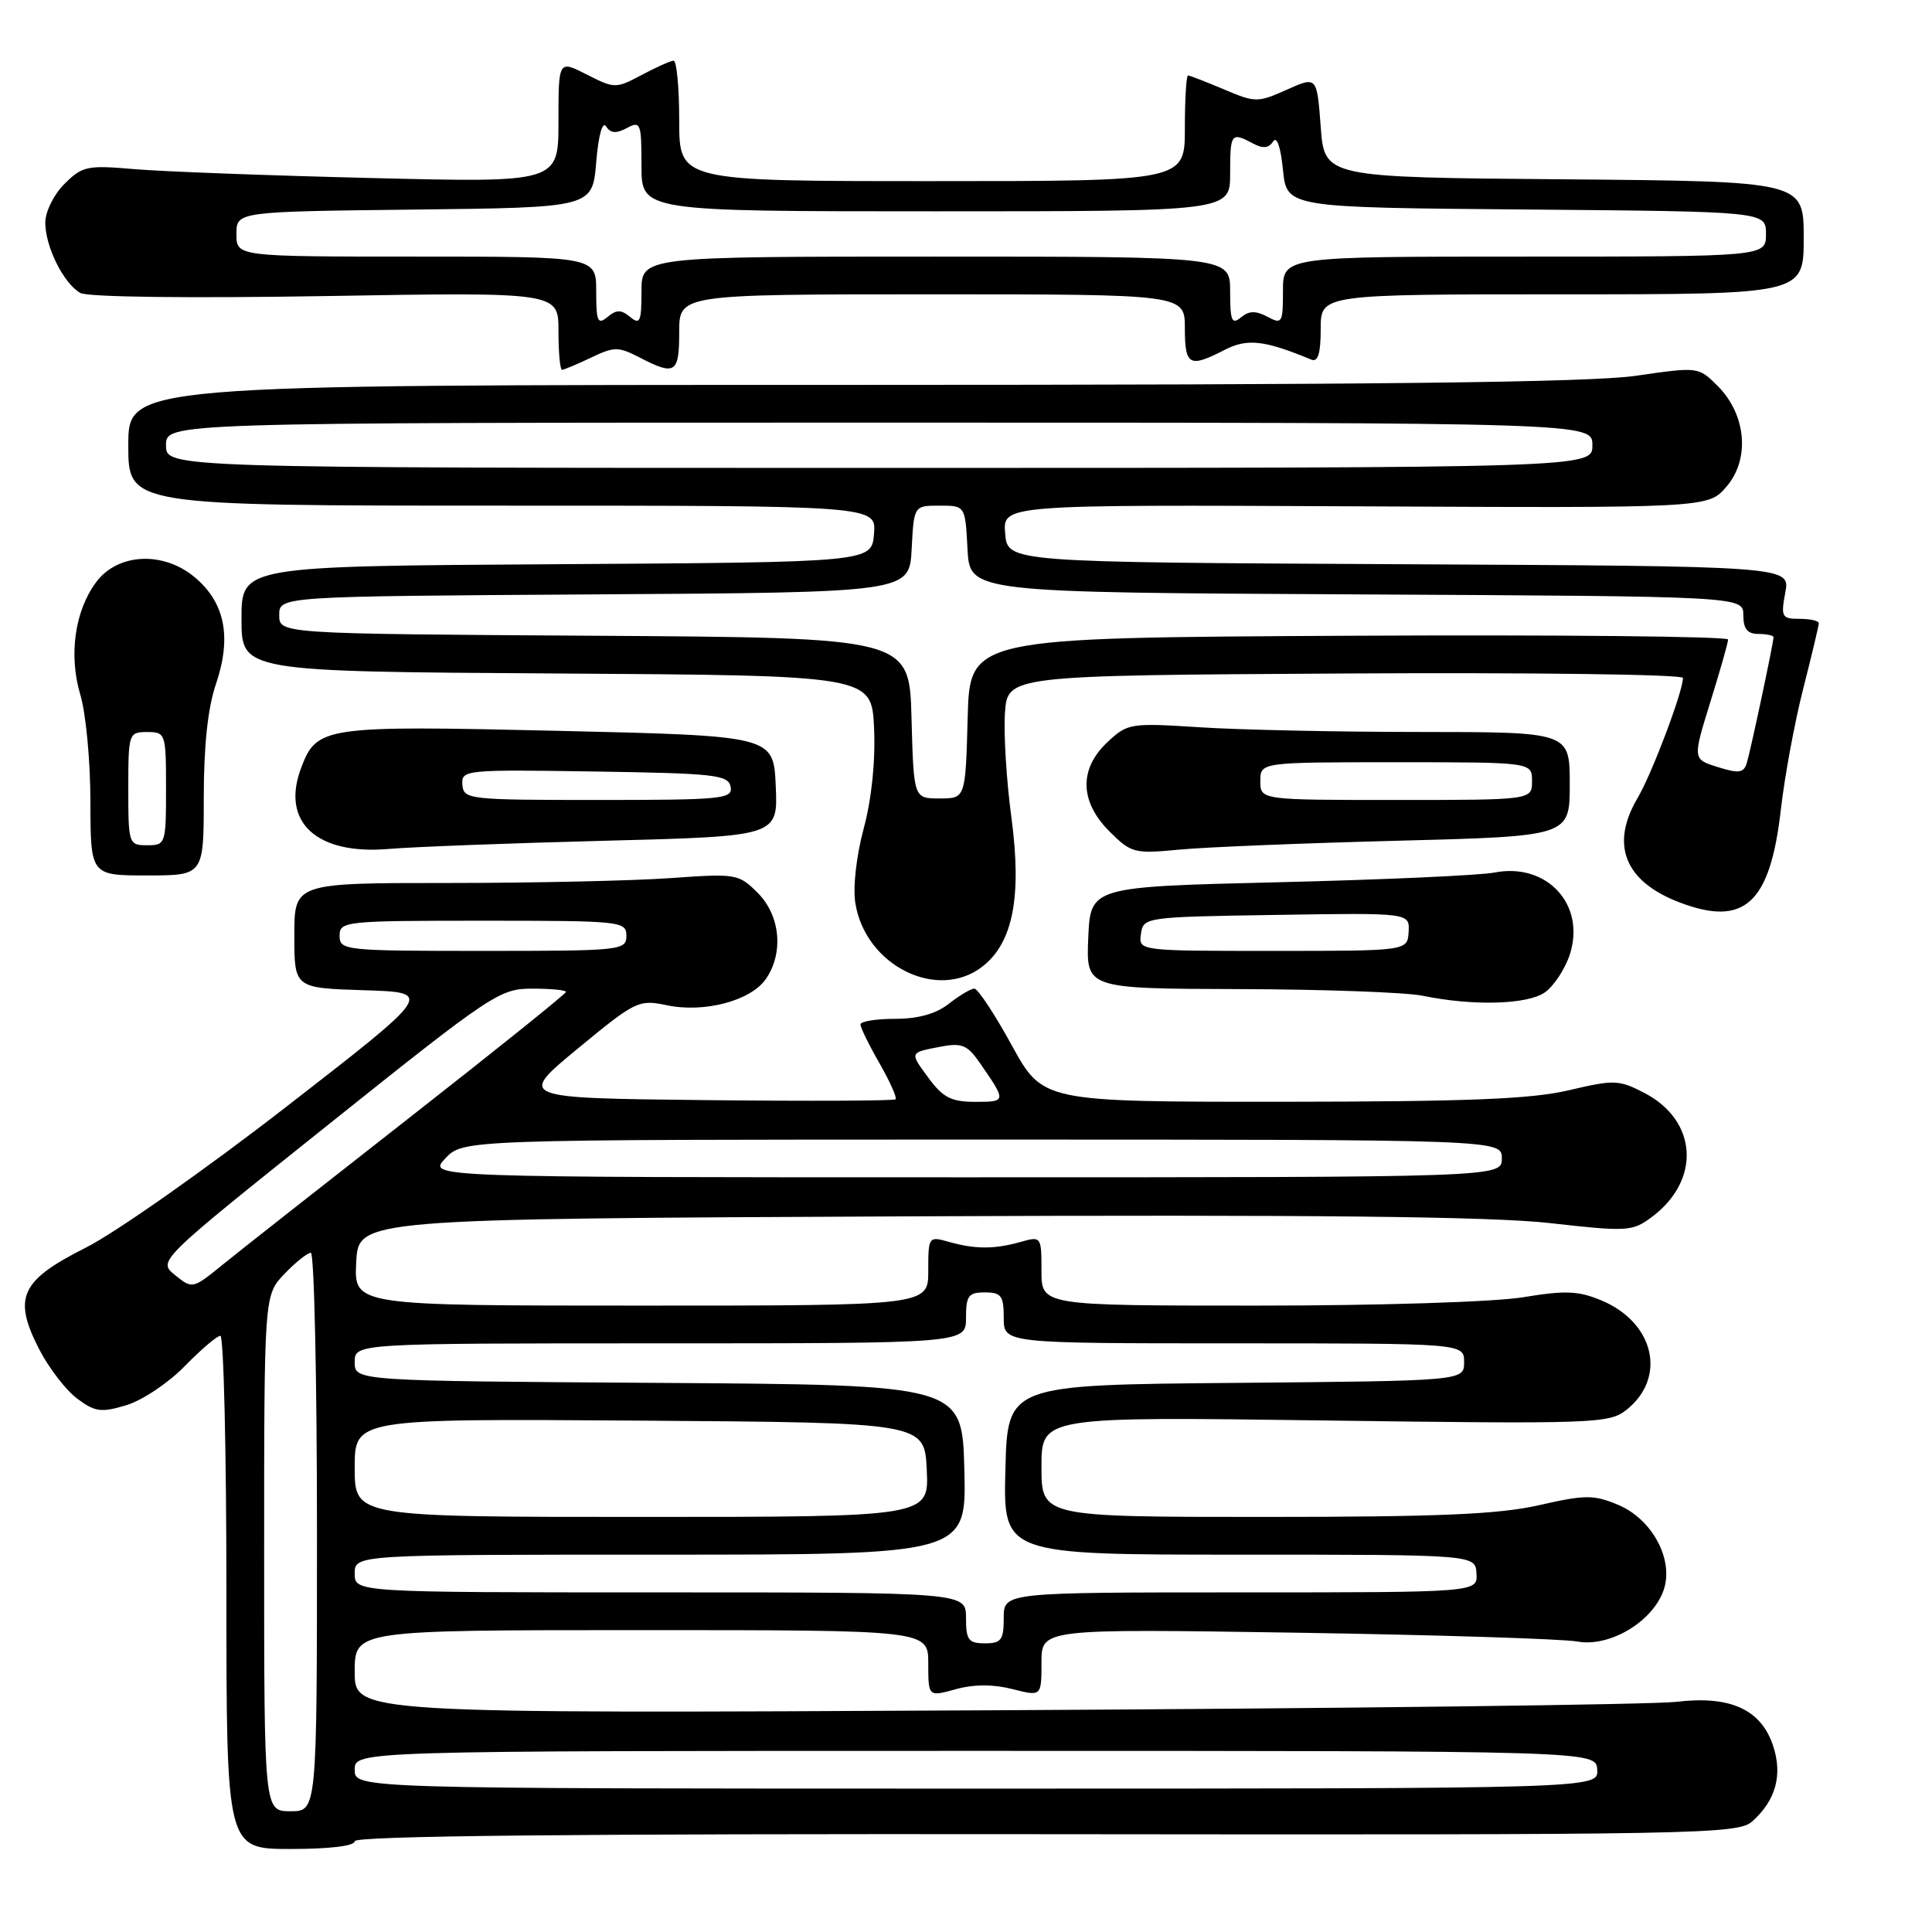 <?xml version="1.0" encoding="UTF-8" standalone="no"?>
<!DOCTYPE svg PUBLIC "-//W3C//DTD SVG 1.1//EN" "http://www.w3.org/Graphics/SVG/1.1/DTD/svg11.dtd" >
<svg xmlns="http://www.w3.org/2000/svg" xmlns:xlink="http://www.w3.org/1999/xlink" version="1.1" viewBox="0 0 256 256">
 <g >
 <path fill="currentColor"
d=" M 47.00 243.97 C 47.00 243.26 76.15 242.97 138.59 243.04 C 225.85 243.14 230.28 243.05 232.21 241.32 C 235.31 238.53 236.22 235.20 234.95 231.34 C 233.35 226.50 229.28 224.65 222.13 225.50 C 219.04 225.87 178.36 226.38 131.75 226.62 C 47.00 227.06 47.00 227.06 47.00 221.53 C 47.00 216.00 47.00 216.00 85.00 216.00 C 123.00 216.00 123.00 216.00 123.00 220.42 C 123.00 224.84 123.00 224.84 126.64 223.83 C 129.04 223.17 131.60 223.16 134.14 223.81 C 138.00 224.79 138.00 224.79 138.00 220.30 C 138.00 215.82 138.00 215.82 171.75 216.34 C 190.31 216.63 207.07 217.16 209.00 217.51 C 213.27 218.29 218.95 214.92 220.43 210.73 C 221.84 206.71 218.96 201.30 214.39 199.39 C 211.18 198.05 210.06 198.05 203.95 199.44 C 198.59 200.66 190.70 201.00 167.55 201.00 C 138.00 201.00 138.00 201.00 138.00 194.36 C 138.00 187.71 138.00 187.71 175.54 188.22 C 211.15 188.70 213.21 188.62 215.47 186.85 C 220.90 182.58 219.25 175.26 212.19 172.31 C 209.16 171.04 207.40 170.97 201.83 171.89 C 198.02 172.52 182.76 173.00 166.56 173.00 C 138.00 173.00 138.00 173.00 138.00 168.39 C 138.00 163.84 137.96 163.79 135.25 164.56 C 131.77 165.54 129.23 165.54 125.75 164.56 C 123.04 163.79 123.00 163.84 123.00 168.39 C 123.00 173.00 123.00 173.00 84.95 173.00 C 46.90 173.00 46.90 173.00 47.20 167.25 C 47.50 161.50 47.50 161.50 121.00 161.17 C 174.08 160.94 197.51 161.19 205.32 162.06 C 215.59 163.22 216.29 163.18 218.82 161.30 C 225.42 156.42 224.97 148.50 217.89 144.82 C 214.52 143.07 213.88 143.05 207.90 144.46 C 202.91 145.64 194.52 145.97 169.84 145.99 C 138.18 146.00 138.18 146.00 134.06 138.50 C 131.80 134.38 129.57 131.00 129.11 131.00 C 128.65 131.00 127.13 131.90 125.73 133.00 C 124.02 134.34 121.67 135.00 118.59 135.00 C 116.07 135.00 114.01 135.34 114.01 135.75 C 114.02 136.16 115.15 138.48 116.54 140.89 C 117.92 143.31 118.88 145.46 118.67 145.66 C 118.47 145.87 107.12 145.92 93.45 145.77 C 68.61 145.50 68.61 145.50 76.56 138.94 C 84.22 132.62 84.63 132.42 88.36 133.20 C 93.30 134.24 99.45 132.62 101.46 129.75 C 103.87 126.31 103.41 121.32 100.40 118.31 C 97.87 115.78 97.56 115.73 88.75 116.36 C 83.77 116.71 70.54 117.00 59.35 117.00 C 39.00 117.00 39.00 117.00 39.00 123.96 C 39.00 130.92 39.00 130.92 48.23 131.21 C 57.47 131.50 57.47 131.50 37.98 146.62 C 27.27 154.93 15.29 163.35 11.37 165.32 C 2.70 169.68 1.67 171.93 5.20 178.80 C 6.47 181.27 8.73 184.20 10.22 185.32 C 12.59 187.09 13.40 187.20 16.73 186.20 C 18.83 185.57 22.31 183.25 24.47 181.03 C 26.64 178.81 28.76 177.00 29.20 177.00 C 29.64 177.00 30.00 192.30 30.00 211.00 C 30.00 245.00 30.00 245.00 38.50 245.00 C 43.68 245.00 47.00 244.60 47.00 243.97 Z  M 204.70 131.50 C 205.88 130.67 207.36 128.43 207.99 126.53 C 210.18 119.90 204.99 114.25 198.00 115.62 C 196.07 115.99 183.25 116.57 169.50 116.90 C 144.50 117.50 144.50 117.50 144.20 124.25 C 143.91 131.00 143.91 131.00 164.20 131.06 C 175.37 131.09 186.30 131.49 188.50 131.94 C 195.17 133.32 202.38 133.12 204.70 131.50 Z  M 130.22 128.04 C 134.24 124.88 135.41 118.77 134.02 108.35 C 133.36 103.48 132.98 97.25 133.16 94.50 C 133.50 89.50 133.50 89.50 178.25 89.24 C 202.86 89.10 223.00 89.36 223.00 89.83 C 223.00 91.64 218.89 102.52 216.99 105.74 C 213.33 111.94 215.28 116.80 222.54 119.57 C 231.14 122.85 234.55 119.74 235.97 107.29 C 236.47 102.91 237.80 95.68 238.94 91.24 C 240.07 86.80 241.00 82.90 241.00 82.58 C 241.00 82.26 239.85 82.00 238.45 82.00 C 236.09 82.00 235.96 81.75 236.56 78.51 C 237.22 75.02 237.22 75.02 185.36 74.76 C 133.50 74.50 133.50 74.50 133.19 70.68 C 132.87 66.87 132.87 66.87 179.60 67.09 C 226.33 67.32 226.33 67.32 228.77 64.48 C 231.91 60.83 231.39 54.93 227.60 51.14 C 225.05 48.60 225.03 48.59 216.72 49.80 C 210.69 50.67 182.02 51.00 112.70 51.00 C 17.00 51.00 17.00 51.00 17.00 59.00 C 17.00 67.00 17.00 67.00 66.56 67.00 C 116.12 67.00 116.12 67.00 115.81 70.75 C 115.50 74.50 115.50 74.50 73.75 74.76 C 32.00 75.02 32.00 75.02 32.00 82.00 C 32.00 88.98 32.00 88.98 73.75 89.24 C 115.50 89.50 115.50 89.50 115.82 96.50 C 116.01 100.88 115.50 105.86 114.44 109.80 C 113.46 113.46 113.00 117.60 113.34 119.69 C 114.68 127.98 124.27 132.72 130.22 128.04 Z  M 27.00 105.68 C 27.00 98.83 27.54 93.77 28.61 90.65 C 30.72 84.44 29.82 79.87 25.83 76.51 C 21.65 72.99 15.61 73.28 12.74 77.14 C 9.90 80.95 9.08 86.84 10.65 92.08 C 11.38 94.51 11.98 100.89 11.98 106.25 C 12.00 116.00 12.00 116.00 19.50 116.00 C 27.00 116.00 27.00 116.00 27.00 105.68 Z  M 80.29 111.40 C 103.09 110.81 103.09 110.81 102.79 104.15 C 102.50 97.50 102.50 97.50 74.00 96.84 C 42.90 96.12 41.99 96.25 39.91 101.73 C 37.18 108.91 41.91 113.31 51.50 112.49 C 54.80 112.21 67.76 111.72 80.29 111.40 Z  M 185.25 111.40 C 208.00 110.81 208.00 110.81 208.00 103.91 C 208.00 97.00 208.00 97.00 188.25 96.99 C 177.39 96.99 164.22 96.71 159.00 96.37 C 149.78 95.78 149.42 95.83 146.75 98.33 C 142.96 101.88 143.05 106.21 147.01 110.17 C 149.89 113.04 150.30 113.15 156.26 112.58 C 159.69 112.25 172.74 111.72 185.25 111.40 Z  M 78.31 47.39 C 81.41 45.91 81.93 45.91 84.79 47.39 C 89.47 49.81 90.00 49.47 90.00 44.00 C 90.00 39.00 90.00 39.00 123.50 39.00 C 157.00 39.00 157.00 39.00 157.00 43.50 C 157.00 48.44 157.60 48.77 162.21 46.39 C 165.26 44.81 167.50 45.06 173.75 47.65 C 174.64 48.02 175.00 46.86 175.00 43.58 C 175.00 39.00 175.00 39.00 207.00 39.00 C 239.00 39.00 239.00 39.00 239.00 31.51 C 239.00 24.03 239.00 24.03 207.25 23.76 C 175.50 23.50 175.50 23.50 175.00 16.80 C 174.50 10.10 174.50 10.10 170.50 11.89 C 166.65 13.61 166.34 13.61 162.17 11.84 C 159.78 10.83 157.65 10.00 157.42 10.00 C 157.19 10.00 157.00 13.15 157.00 17.00 C 157.00 24.00 157.00 24.00 123.50 24.00 C 90.00 24.00 90.00 24.00 90.00 16.00 C 90.00 11.60 89.66 8.02 89.25 8.04 C 88.84 8.06 86.93 8.92 85.01 9.94 C 81.60 11.75 81.44 11.75 77.76 9.88 C 74.00 7.96 74.00 7.96 74.00 16.08 C 74.00 24.20 74.00 24.20 49.25 23.59 C 35.64 23.26 21.48 22.73 17.79 22.41 C 11.55 21.87 10.90 22.01 8.54 24.37 C 7.12 25.78 6.00 28.06 6.00 29.50 C 6.00 32.70 8.44 37.58 10.65 38.82 C 11.62 39.37 25.07 39.53 43.15 39.23 C 74.00 38.71 74.00 38.71 74.00 43.85 C 74.00 46.68 74.21 49.00 74.47 49.00 C 74.72 49.00 76.45 48.28 78.31 47.39 Z  M 35.00 205.80 C 35.00 171.61 35.00 171.61 37.69 168.80 C 39.16 167.26 40.74 166.00 41.19 166.00 C 41.63 166.00 42.00 182.65 42.00 203.00 C 42.00 240.00 42.00 240.00 38.50 240.00 C 35.00 240.00 35.00 240.00 35.00 205.80 Z  M 47.00 234.50 C 47.00 232.00 47.00 232.00 129.25 232.00 C 211.50 232.00 211.50 232.00 211.64 234.50 C 211.79 237.00 211.79 237.00 129.39 237.00 C 47.00 237.00 47.00 237.00 47.00 234.50 Z  M 128.00 214.38 C 128.00 211.00 128.00 211.00 87.50 211.00 C 47.00 211.00 47.00 211.00 47.00 208.50 C 47.00 206.00 47.00 206.00 87.53 206.00 C 128.07 206.00 128.07 206.00 127.78 194.75 C 127.50 183.50 127.50 183.50 87.25 183.24 C 47.00 182.98 47.00 182.98 47.00 180.49 C 47.00 178.00 47.00 178.00 87.50 178.00 C 128.00 178.00 128.00 178.00 128.00 174.62 C 128.00 171.69 128.33 171.25 130.50 171.25 C 132.67 171.25 133.00 171.69 133.00 174.62 C 133.00 178.00 133.00 178.00 163.50 178.00 C 194.00 178.00 194.00 178.00 194.00 180.49 C 194.00 182.97 194.00 182.97 163.75 183.24 C 133.50 183.50 133.50 183.50 133.22 194.75 C 132.93 206.00 132.93 206.00 164.22 206.00 C 195.50 206.00 195.50 206.00 195.64 208.50 C 195.79 211.00 195.79 211.00 164.39 211.00 C 133.00 211.00 133.00 211.00 133.00 214.38 C 133.00 217.31 132.67 217.75 130.50 217.75 C 128.33 217.75 128.00 217.31 128.00 214.38 Z  M 47.00 194.49 C 47.00 187.98 47.00 187.98 84.75 188.24 C 122.50 188.50 122.50 188.50 122.80 194.75 C 123.10 201.00 123.10 201.00 85.05 201.00 C 47.00 201.00 47.00 201.00 47.00 194.49 Z  M 23.20 168.96 C 20.89 167.09 20.89 167.09 43.47 149.05 C 65.17 131.70 66.22 131.00 70.52 131.00 C 72.99 131.00 75.00 131.19 75.00 131.43 C 75.00 131.67 65.66 139.17 54.25 148.10 C 42.84 157.03 31.70 165.79 29.50 167.58 C 25.54 170.80 25.48 170.81 23.20 168.96 Z  M 59.00 153.50 C 61.35 151.00 61.35 151.00 130.17 151.00 C 199.00 151.00 199.00 151.00 199.00 153.50 C 199.00 156.00 199.00 156.00 127.83 156.00 C 56.65 156.00 56.65 156.00 59.00 153.50 Z  M 123.10 142.92 C 120.49 139.39 120.45 139.49 124.71 138.68 C 127.42 138.16 128.20 138.48 129.79 140.78 C 133.38 145.96 133.37 146.00 129.25 146.00 C 126.08 146.00 124.96 145.44 123.10 142.92 Z  M 45.00 124.00 C 45.00 122.07 45.67 122.00 64.00 122.00 C 82.33 122.00 83.00 122.07 83.00 124.00 C 83.00 125.93 82.33 126.00 64.00 126.00 C 45.67 126.00 45.00 125.93 45.00 124.00 Z  M 151.18 123.75 C 151.50 121.53 151.70 121.50 169.15 121.23 C 186.79 120.95 186.79 120.95 186.65 123.48 C 186.50 126.00 186.50 126.00 168.68 126.00 C 150.86 126.00 150.86 126.00 151.18 123.75 Z  M 120.78 95.15 C 120.50 84.50 120.50 84.50 78.75 84.24 C 37.00 83.98 37.00 83.98 37.00 81.50 C 37.00 79.02 37.00 79.02 78.75 78.76 C 120.50 78.50 120.50 78.50 120.80 72.75 C 121.10 67.00 121.10 67.00 124.50 67.00 C 127.90 67.00 127.90 67.00 128.20 72.75 C 128.50 78.50 128.50 78.50 179.75 78.76 C 231.00 79.02 231.00 79.02 231.00 81.51 C 231.00 83.33 231.54 84.00 233.00 84.00 C 234.10 84.00 235.00 84.20 235.00 84.43 C 235.00 85.19 231.97 99.43 231.46 101.10 C 231.05 102.42 230.41 102.52 227.62 101.64 C 224.28 100.60 224.28 100.60 226.62 93.05 C 227.91 88.90 228.98 85.16 228.98 84.74 C 228.99 84.32 206.39 84.10 178.75 84.24 C 128.50 84.50 128.50 84.50 128.22 95.15 C 127.93 105.80 127.93 105.80 124.50 105.80 C 121.07 105.80 121.07 105.80 120.78 95.15 Z  M 22.00 59.00 C 22.00 56.00 22.00 56.00 116.50 56.00 C 211.00 56.00 211.00 56.00 211.00 59.00 C 211.00 62.00 211.00 62.00 116.50 62.00 C 22.00 62.00 22.00 62.00 22.00 59.00 Z  M 17.00 104.50 C 17.00 97.17 17.06 97.00 19.50 97.00 C 21.94 97.00 22.00 97.17 22.00 104.50 C 22.00 111.83 21.94 112.00 19.50 112.00 C 17.06 112.00 17.00 111.83 17.00 104.50 Z  M 61.27 103.98 C 61.12 102.01 61.59 101.96 78.80 102.23 C 94.71 102.47 96.51 102.67 96.81 104.25 C 97.12 105.86 95.76 106.00 79.29 106.00 C 62.08 106.00 61.42 105.93 61.27 103.98 Z  M 167.00 103.50 C 167.00 101.00 167.00 101.00 185.00 101.00 C 203.00 101.00 203.00 101.00 203.00 103.50 C 203.00 106.00 203.00 106.00 185.00 106.00 C 167.00 106.00 167.00 106.00 167.00 103.50 Z  M 79.00 38.62 C 79.00 34.00 79.00 34.00 55.17 34.00 C 31.33 34.00 31.33 34.00 31.33 31.02 C 31.33 28.04 31.33 28.04 54.92 27.77 C 78.50 27.50 78.50 27.50 79.00 21.50 C 79.30 17.91 79.83 16.00 80.31 16.75 C 80.90 17.67 81.65 17.72 83.06 16.97 C 84.88 15.99 85.00 16.30 85.00 21.96 C 85.00 28.00 85.00 28.00 124.00 28.00 C 163.00 28.00 163.00 28.00 163.00 23.00 C 163.00 17.65 163.13 17.47 166.01 19.00 C 167.34 19.72 168.11 19.65 168.69 18.75 C 169.19 17.99 169.69 19.44 170.00 22.50 C 170.50 27.50 170.50 27.50 202.25 27.76 C 234.00 28.03 234.00 28.03 234.00 31.01 C 234.00 34.00 234.00 34.00 202.00 34.00 C 170.00 34.00 170.00 34.00 170.00 38.54 C 170.00 42.81 169.88 43.01 167.94 41.97 C 166.40 41.15 165.50 41.17 164.44 42.05 C 163.22 43.06 163.00 42.53 163.00 38.62 C 163.00 34.00 163.00 34.00 124.00 34.00 C 85.00 34.00 85.00 34.00 85.00 38.62 C 85.00 42.62 84.80 43.08 83.50 42.00 C 82.30 41.01 81.70 41.01 80.50 42.00 C 79.20 43.08 79.00 42.62 79.00 38.62 Z "/>
</g>
</svg>